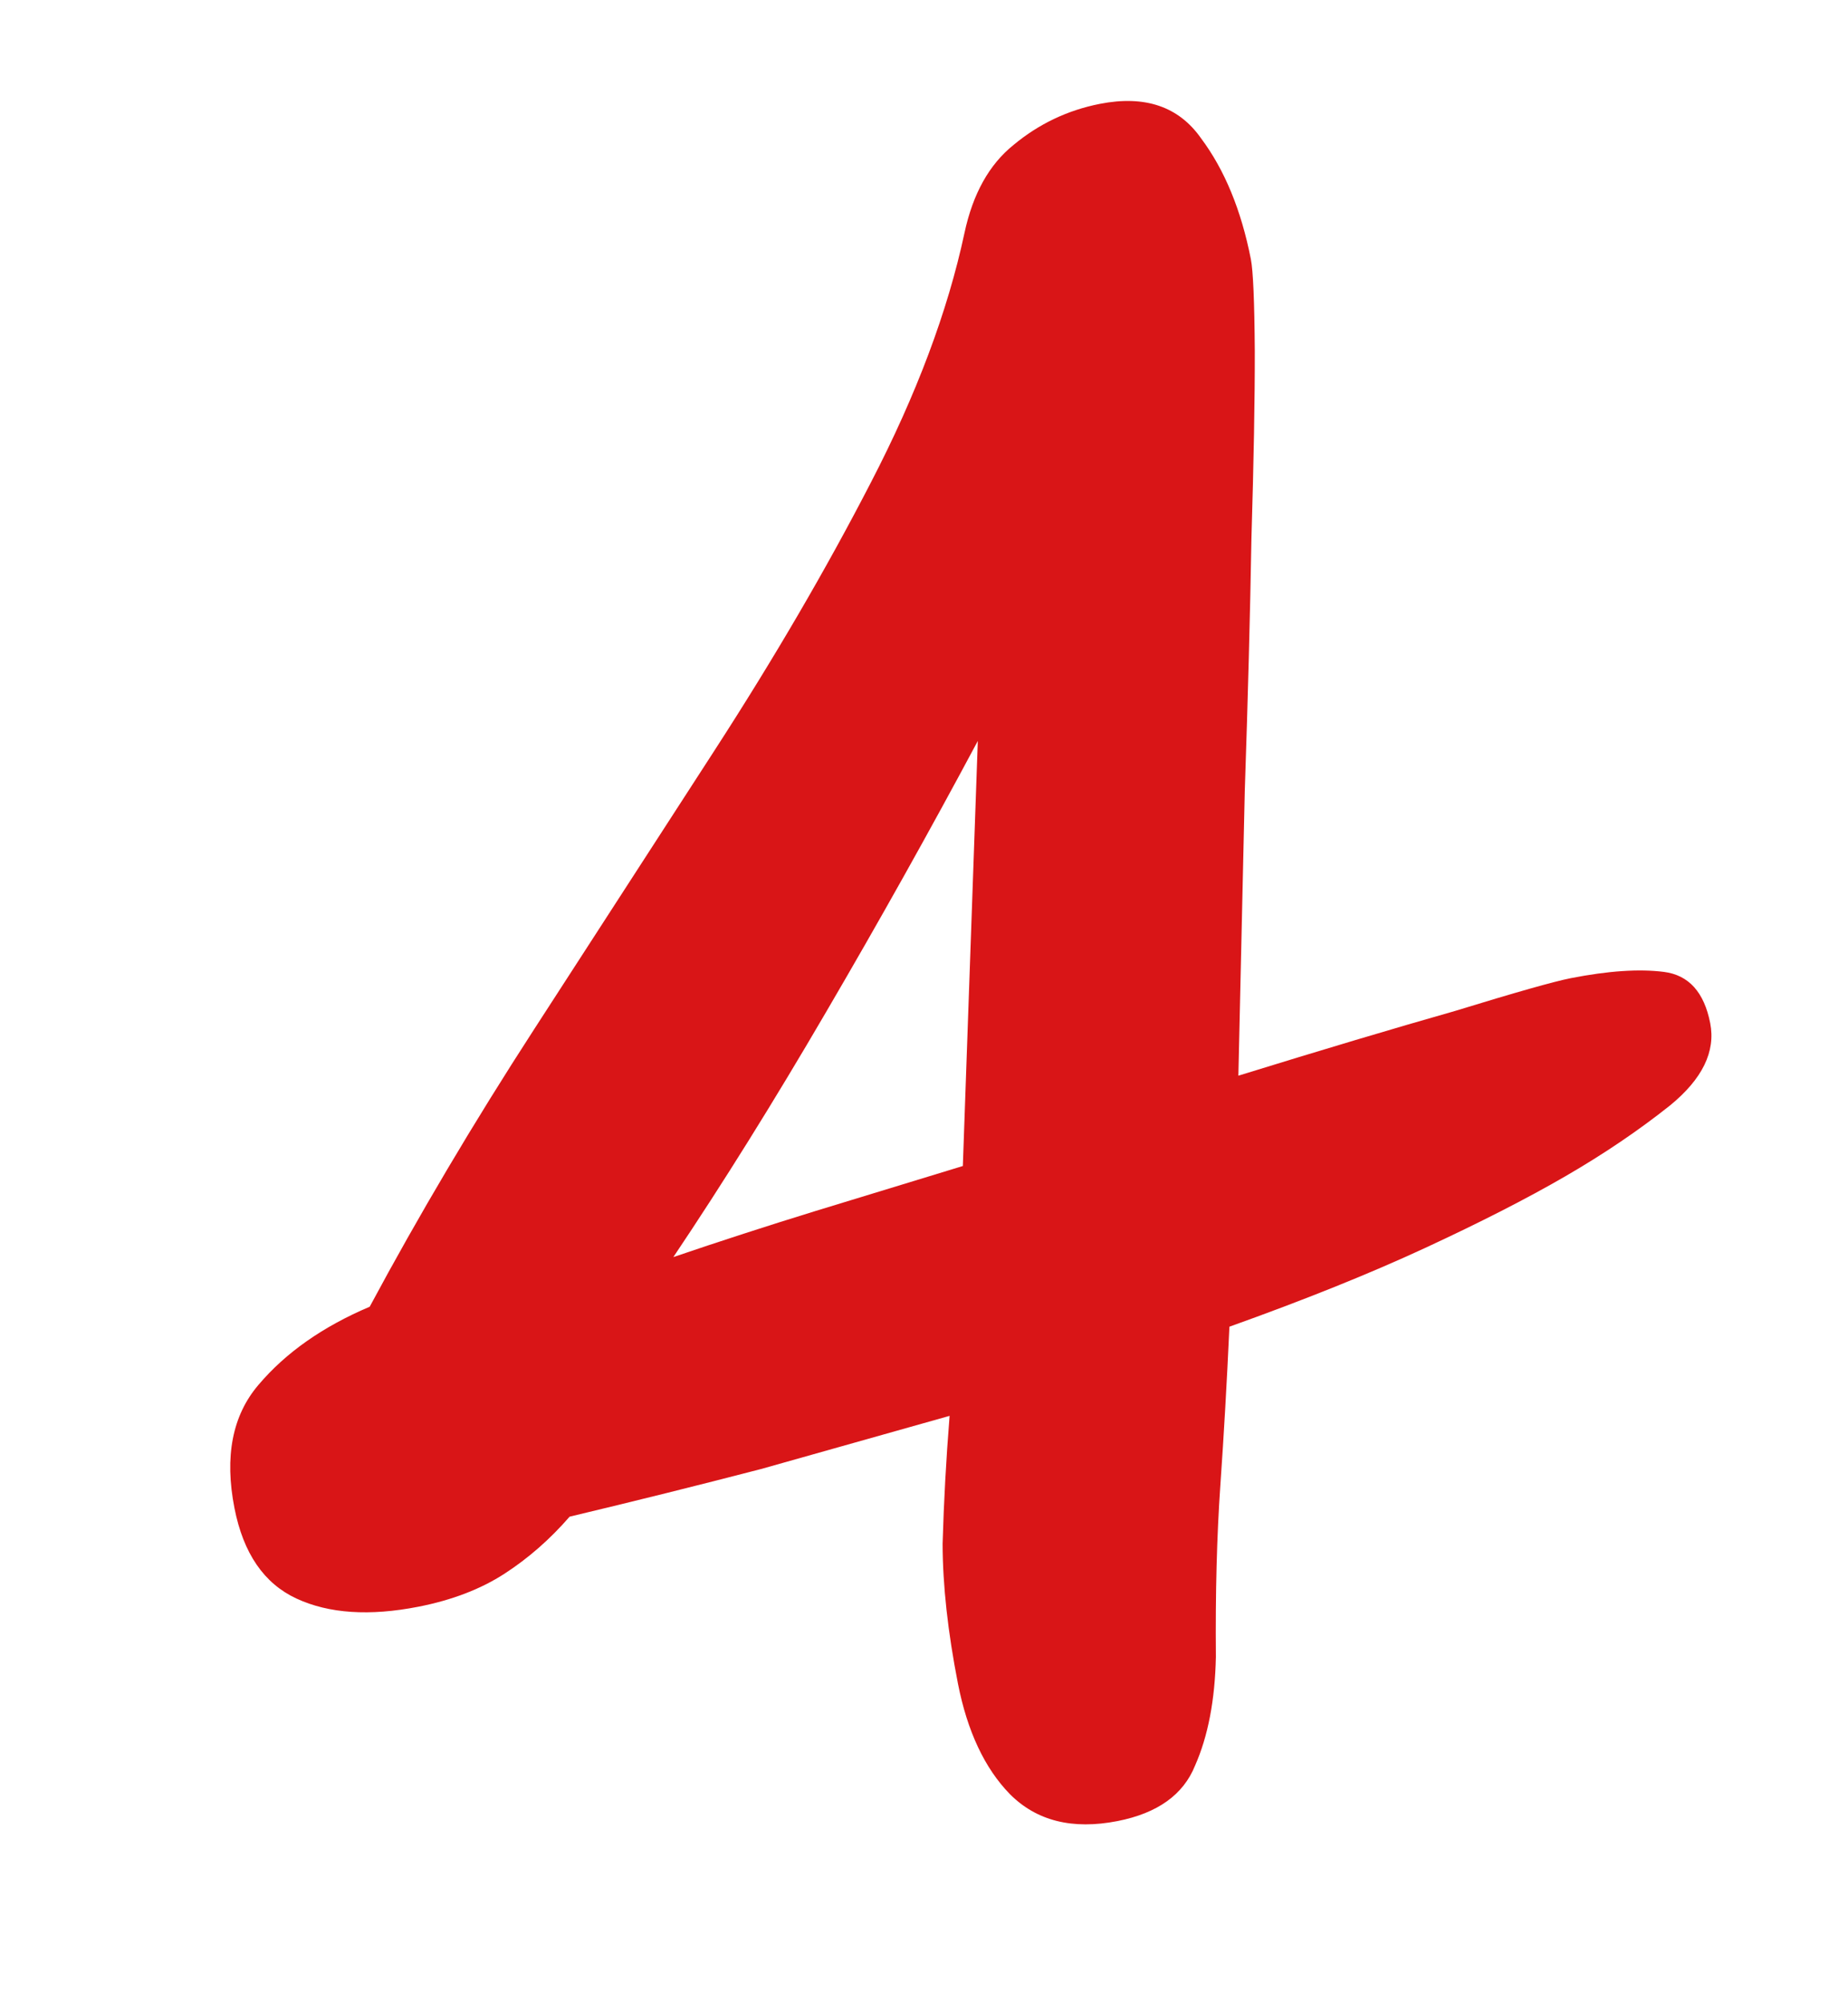<svg width="60" height="65" viewBox="0 0 60 65" fill="none" xmlns="http://www.w3.org/2000/svg">
<path d="M36.283 59.089C34.818 59.376 33.652 59.084 32.785 58.211C31.968 57.371 31.407 56.177 31.102 54.628C30.774 52.953 30.607 51.442 30.604 50.095C30.642 48.739 30.718 47.355 30.831 45.941C28.812 46.511 26.773 47.086 24.713 47.665C22.644 48.202 20.571 48.717 18.494 49.212C17.856 49.947 17.151 50.563 16.379 51.063C15.608 51.562 14.678 51.919 13.589 52.133C11.998 52.445 10.677 52.357 9.624 51.868C8.571 51.379 7.901 50.402 7.613 48.937C7.284 47.262 7.544 45.928 8.392 44.935C9.275 43.892 10.478 43.047 12.003 42.4C13.595 39.435 15.375 36.432 17.344 33.394C19.312 30.354 21.264 27.34 23.198 24.351C25.133 21.362 26.825 18.465 28.274 15.658C29.756 12.801 30.77 10.102 31.314 7.56C31.586 6.289 32.117 5.337 32.906 4.704C33.728 4.021 34.662 3.576 35.709 3.37C37.174 3.083 38.269 3.455 38.994 4.486C39.76 5.51 40.299 6.817 40.612 8.408C40.686 8.785 40.729 9.776 40.74 11.383C40.743 12.948 40.706 14.977 40.631 17.47C40.589 19.913 40.517 22.645 40.415 25.666C40.346 28.636 40.277 31.715 40.207 34.903C42.913 34.067 45.254 33.368 47.231 32.806C49.199 32.202 50.456 31.846 51 31.739C52.214 31.501 53.222 31.433 54.026 31.536C54.828 31.639 55.329 32.193 55.526 33.198C55.707 34.119 55.273 35.009 54.224 35.867C53.209 36.675 52.077 37.441 50.827 38.165C49.578 38.889 48.056 39.666 46.263 40.496C44.469 41.327 42.354 42.177 39.916 43.048C39.834 44.846 39.736 46.562 39.622 48.193C39.508 49.824 39.459 51.682 39.477 53.765C39.447 55.163 39.222 56.337 38.8 57.29C38.42 58.234 37.581 58.834 36.283 59.089ZM31.747 24.042C30.189 26.957 28.547 29.888 26.822 32.836C25.13 35.734 23.477 38.385 21.862 40.789C23.37 40.276 24.903 39.779 26.461 39.299C28.061 38.811 29.661 38.322 31.261 37.834L31.747 24.042Z" fill="#D91517"/>
</svg>
